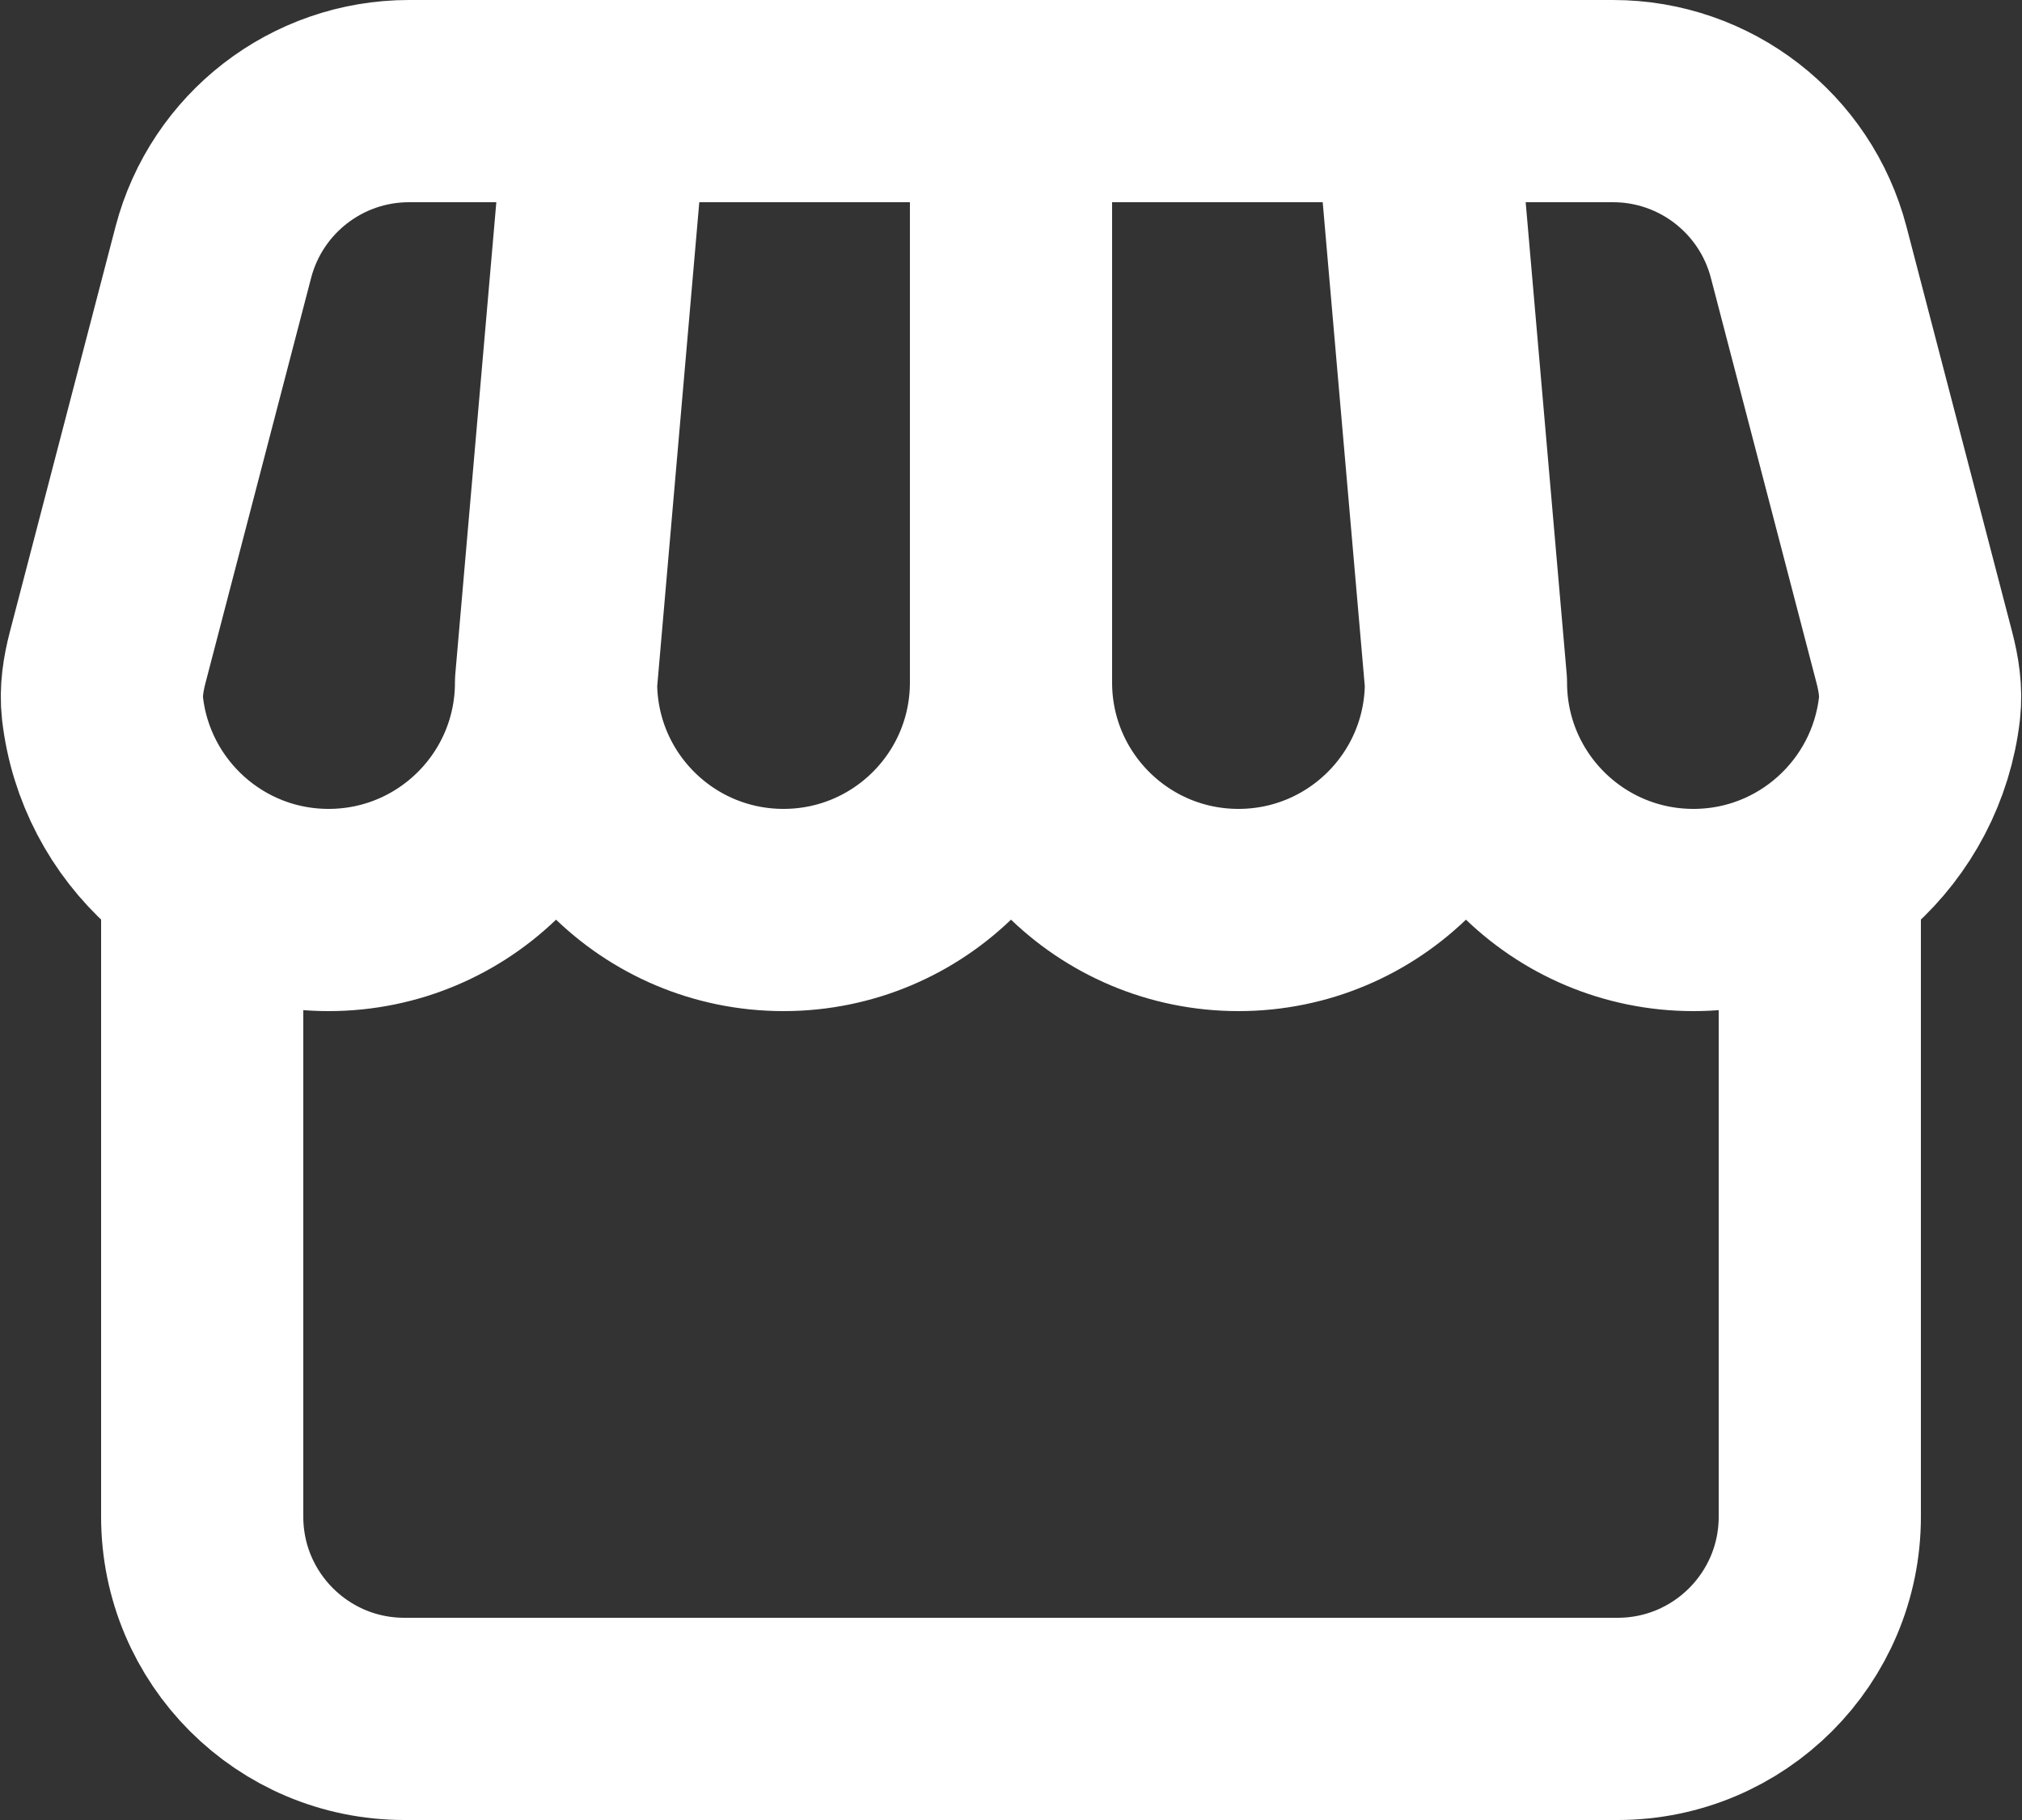 <svg width="20" height="18" viewBox="0 0 20 18" fill="none" xmlns="http://www.w3.org/2000/svg">
<rect x="0" y="0" width="20" height="18" fill="#333333" stroke="none"/>
<path d="M18 8.621V15C18 16.105 17.105 17 16 17H4C2.895 17 2 16.105 2 15V8.621M5.5 6.75C5.5 7.993 4.493 9 3.25 9C2.094 9 1.142 8.128 1.014 7.006C0.995 6.837 1.022 6.667 1.065 6.502L2.11 2.495C2.34 1.615 3.135 1 4.045 1H15.955C16.865 1 17.66 1.615 17.89 2.495L18.935 6.502C18.978 6.667 19.005 6.837 18.986 7.006C18.858 8.128 17.906 9 16.75 9C15.507 9 14.5 7.993 14.5 6.75M5.5 6.75C5.5 7.993 6.507 9 7.75 9C8.993 9 10 7.993 10 6.75M5.5 6.75L6 1M10 6.75C10 7.993 11.007 9 12.25 9C13.493 9 14.5 7.993 14.5 6.75M10 6.75V1M14.5 6.75L14 1" stroke="white" stroke-width="2" stroke-linecap="round" stroke-linejoin="round"/>
</svg>
